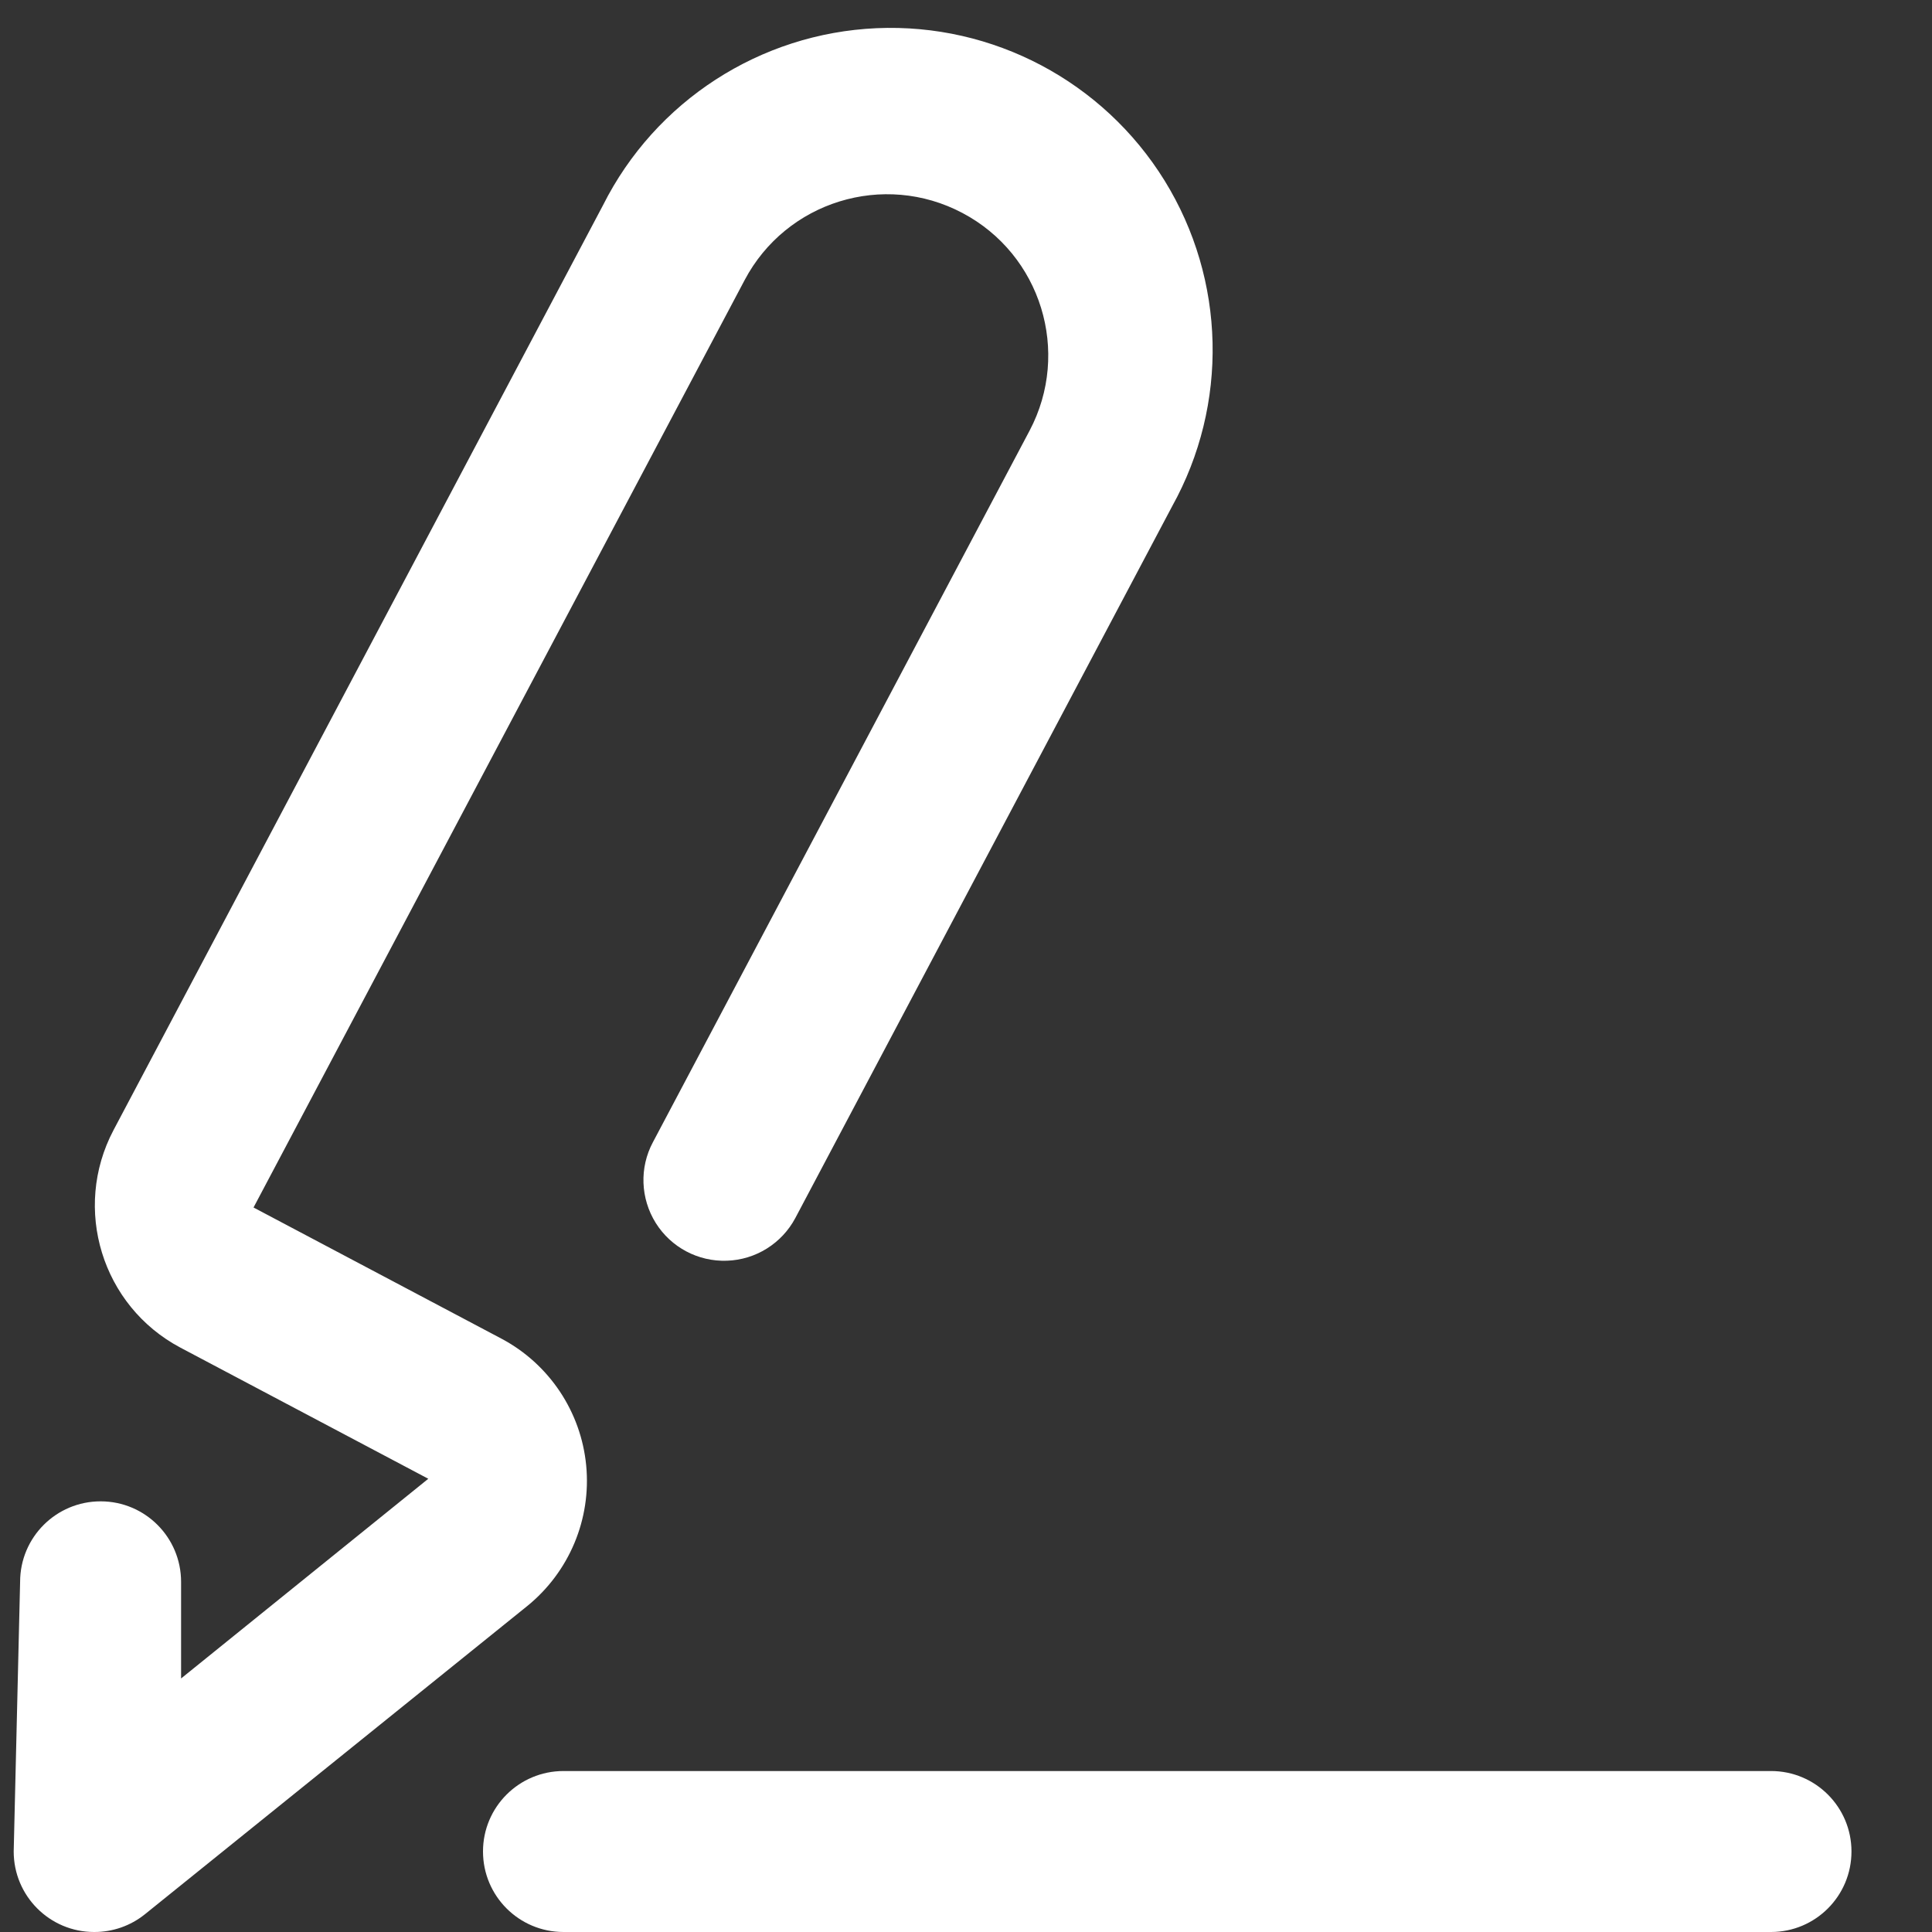 <svg width="22" height="22" viewBox="0 0 22 22" fill="none" xmlns="http://www.w3.org/2000/svg">
<rect x="0" y="0" width="22" height="22" fill="#333333" stroke="none"/>
<g clip-path="url(#clip0)">
<path fill-rule="evenodd" clip-rule="evenodd" d="M1.072 22C0.566 22 0.156 21.59 0.156 21.083L0.229 18.013C0.229 17.506 0.639 17.096 1.146 17.096C1.652 17.096 2.062 17.506 2.062 18.013V19.113L4.877 16.839L2.053 15.345C1.161 14.871 0.821 13.764 1.292 12.87L6.866 2.338C7.462 1.151 8.654 0.38 9.981 0.321C11.307 0.263 12.562 0.927 13.261 2.056C13.959 3.186 13.992 4.605 13.347 5.766L9.057 13.869C8.903 14.159 8.606 14.345 8.278 14.356C7.95 14.368 7.641 14.204 7.467 13.926C7.293 13.647 7.28 13.297 7.434 13.008L11.724 4.904C12.197 4.008 11.855 2.898 10.959 2.425C10.063 1.951 8.952 2.294 8.479 3.19L2.887 13.75L5.711 15.244C6.254 15.533 6.616 16.075 6.675 16.687C6.734 17.299 6.482 17.9 6.004 18.288L1.65 21.798C1.486 21.93 1.282 22.001 1.072 22ZM21.083 21.083C21.083 20.577 20.673 20.167 20.167 20.167H6.417C5.91 20.167 5.5 20.577 5.5 21.083C5.5 21.59 5.91 22 6.417 22H20.167C20.673 22 21.083 21.59 21.083 21.083Z" fill="white"/>
</g>
<defs>
<clipPath id="clip0">
<rect width="21.083" height="22" fill="white"/>
</clipPath>
</defs>
</svg>
